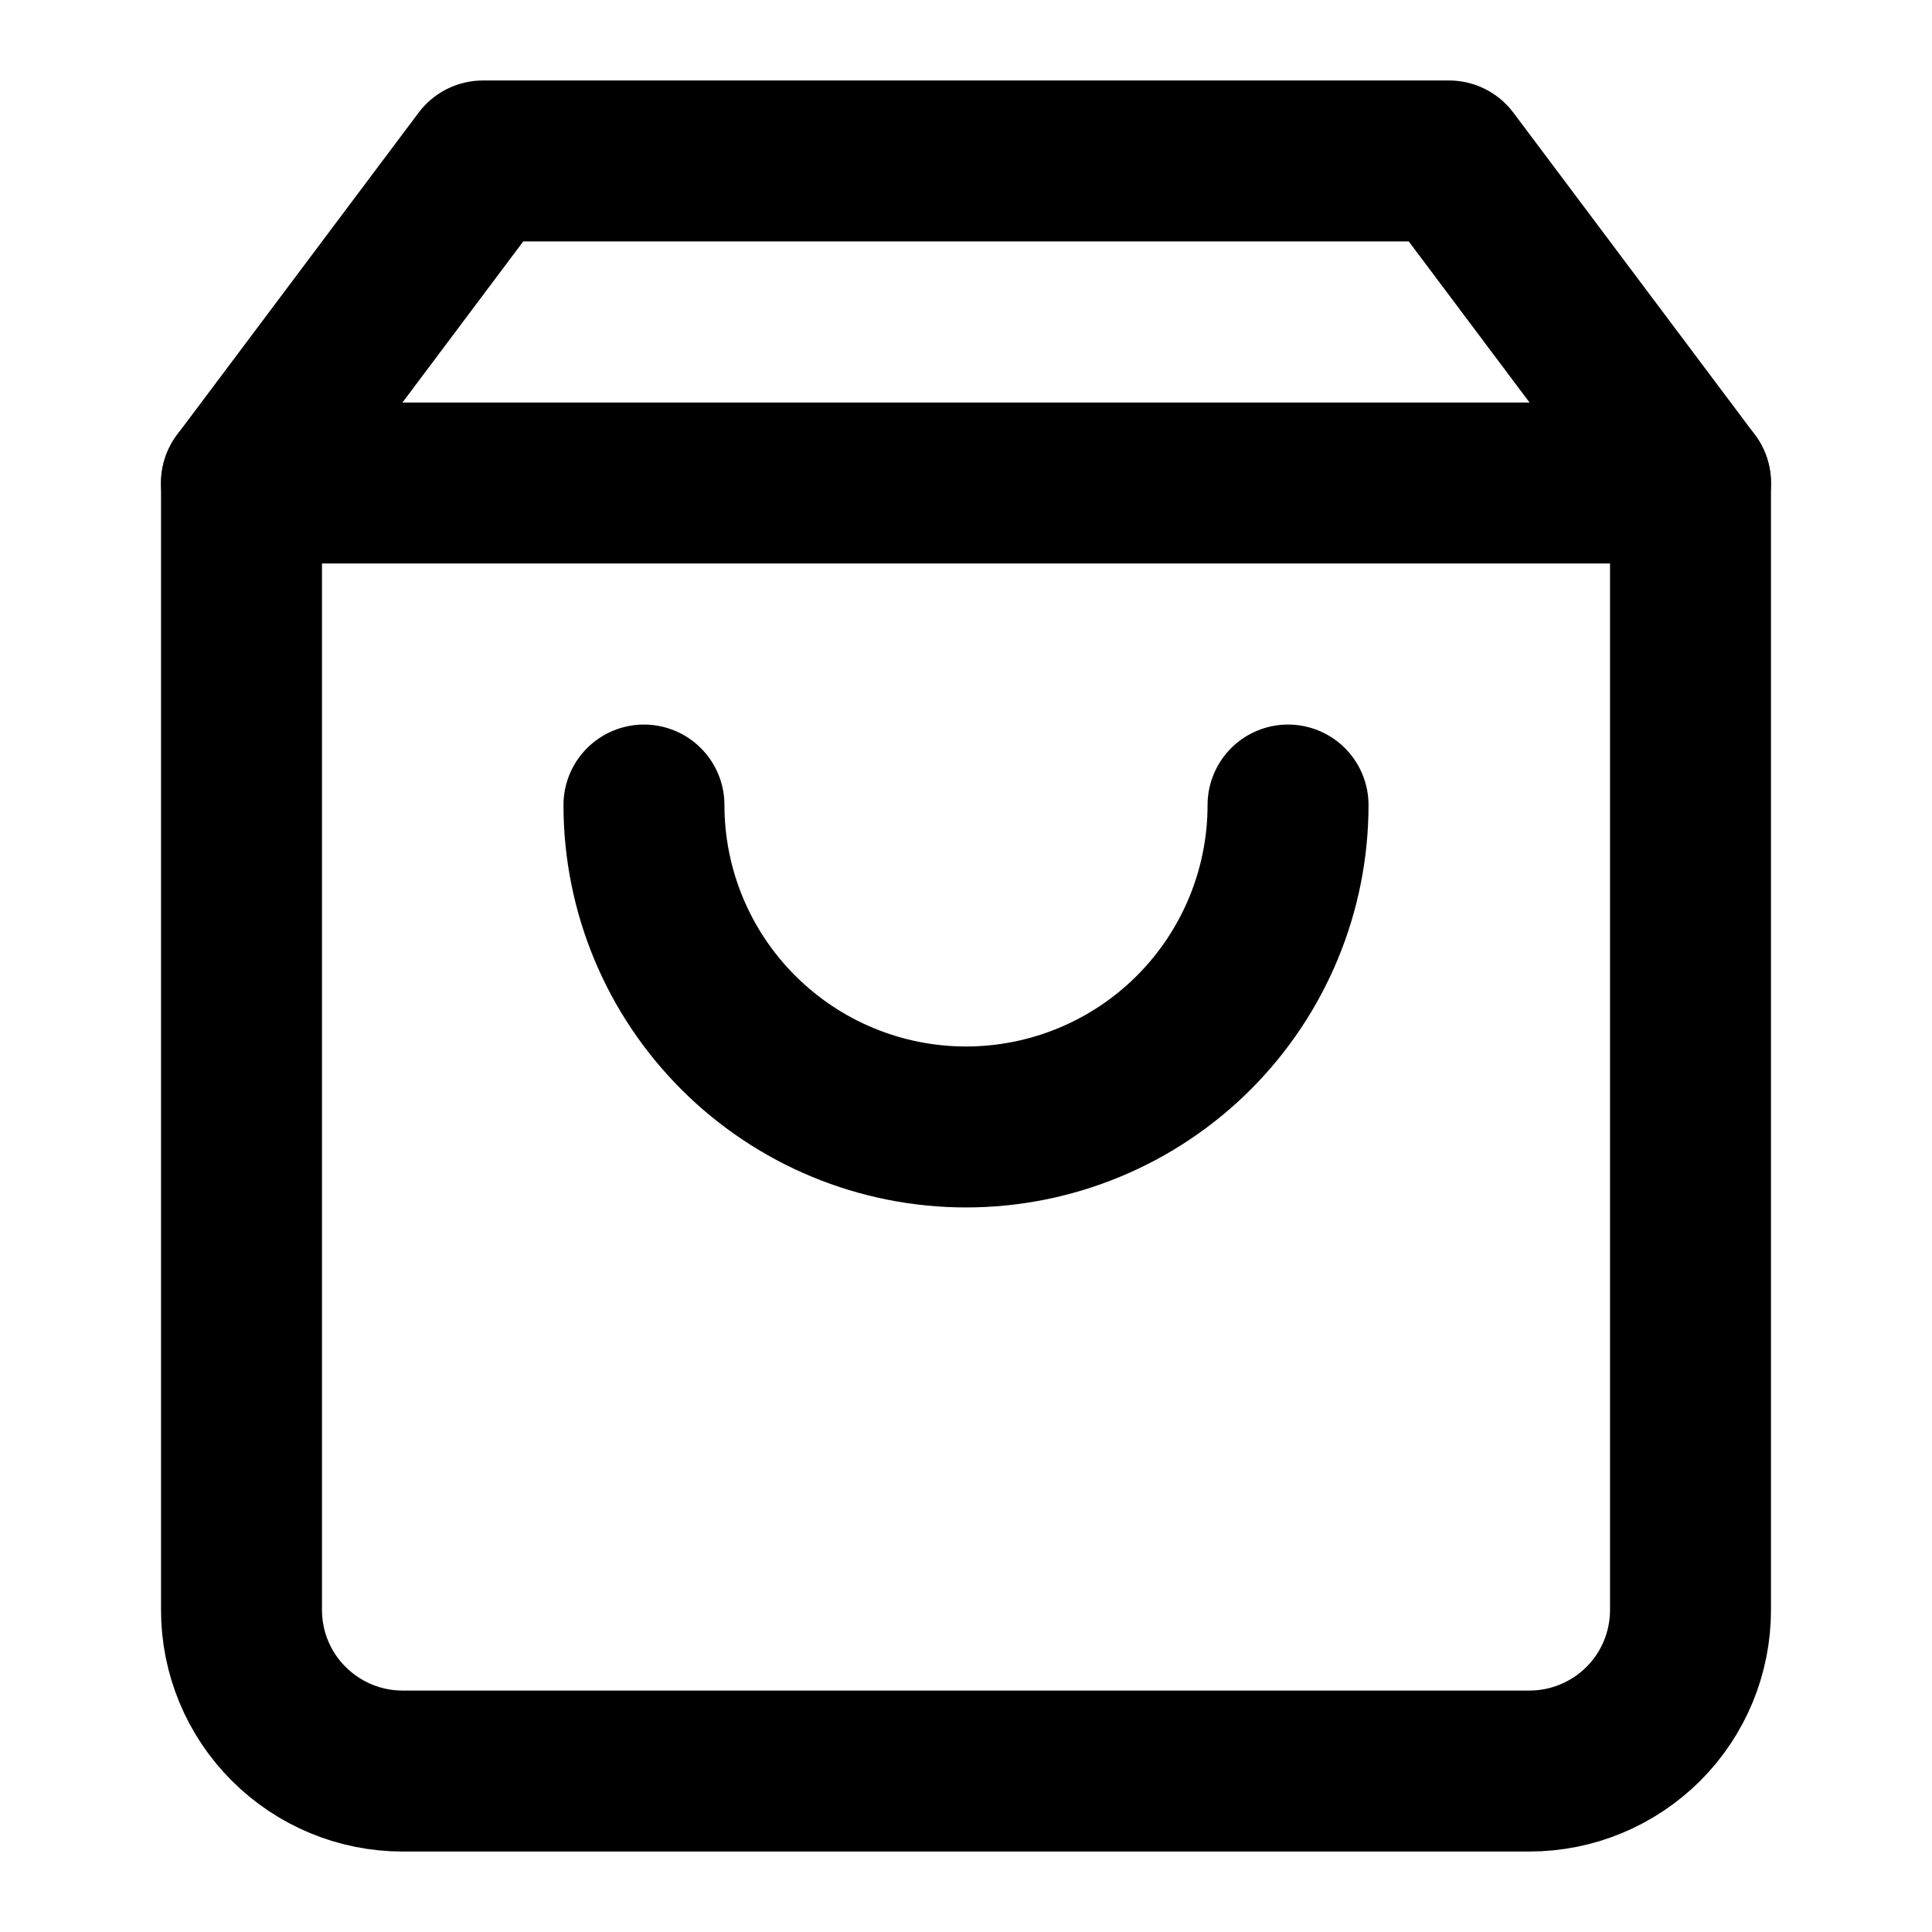 <svg width="16" height="16" viewBox="0 0 16 16" fill="none" xmlns="http://www.w3.org/2000/svg">
<g clip-path="url(#clip0_41_370)">
<path d="M4 1.333L2 4V13.333C2 13.687 2.14 14.026 2.391 14.276C2.641 14.526 2.98 14.667 3.333 14.667H12.667C13.02 14.667 13.359 14.526 13.61 14.276C13.86 14.026 14 13.687 14 13.333V4L12 1.333H4Z" stroke="black" stroke-width="1.333" stroke-linecap="round" stroke-linejoin="round"/>
<path d="M2 4H14" stroke="black" stroke-width="1.333" stroke-linecap="round" stroke-linejoin="round"/>
<path d="M10.667 6.667C10.667 7.374 10.386 8.052 9.886 8.552C9.386 9.052 8.707 9.333 8 9.333C7.293 9.333 6.615 9.052 6.115 8.552C5.614 8.052 5.333 7.374 5.333 6.667" stroke="black" stroke-width="1.333" stroke-linecap="round" stroke-linejoin="round"/>
</g>
<defs>
<clipPath id="clip0_41_370">
<rect width="16" height="16" fill="white"/>
</clipPath>
</defs>
</svg>
